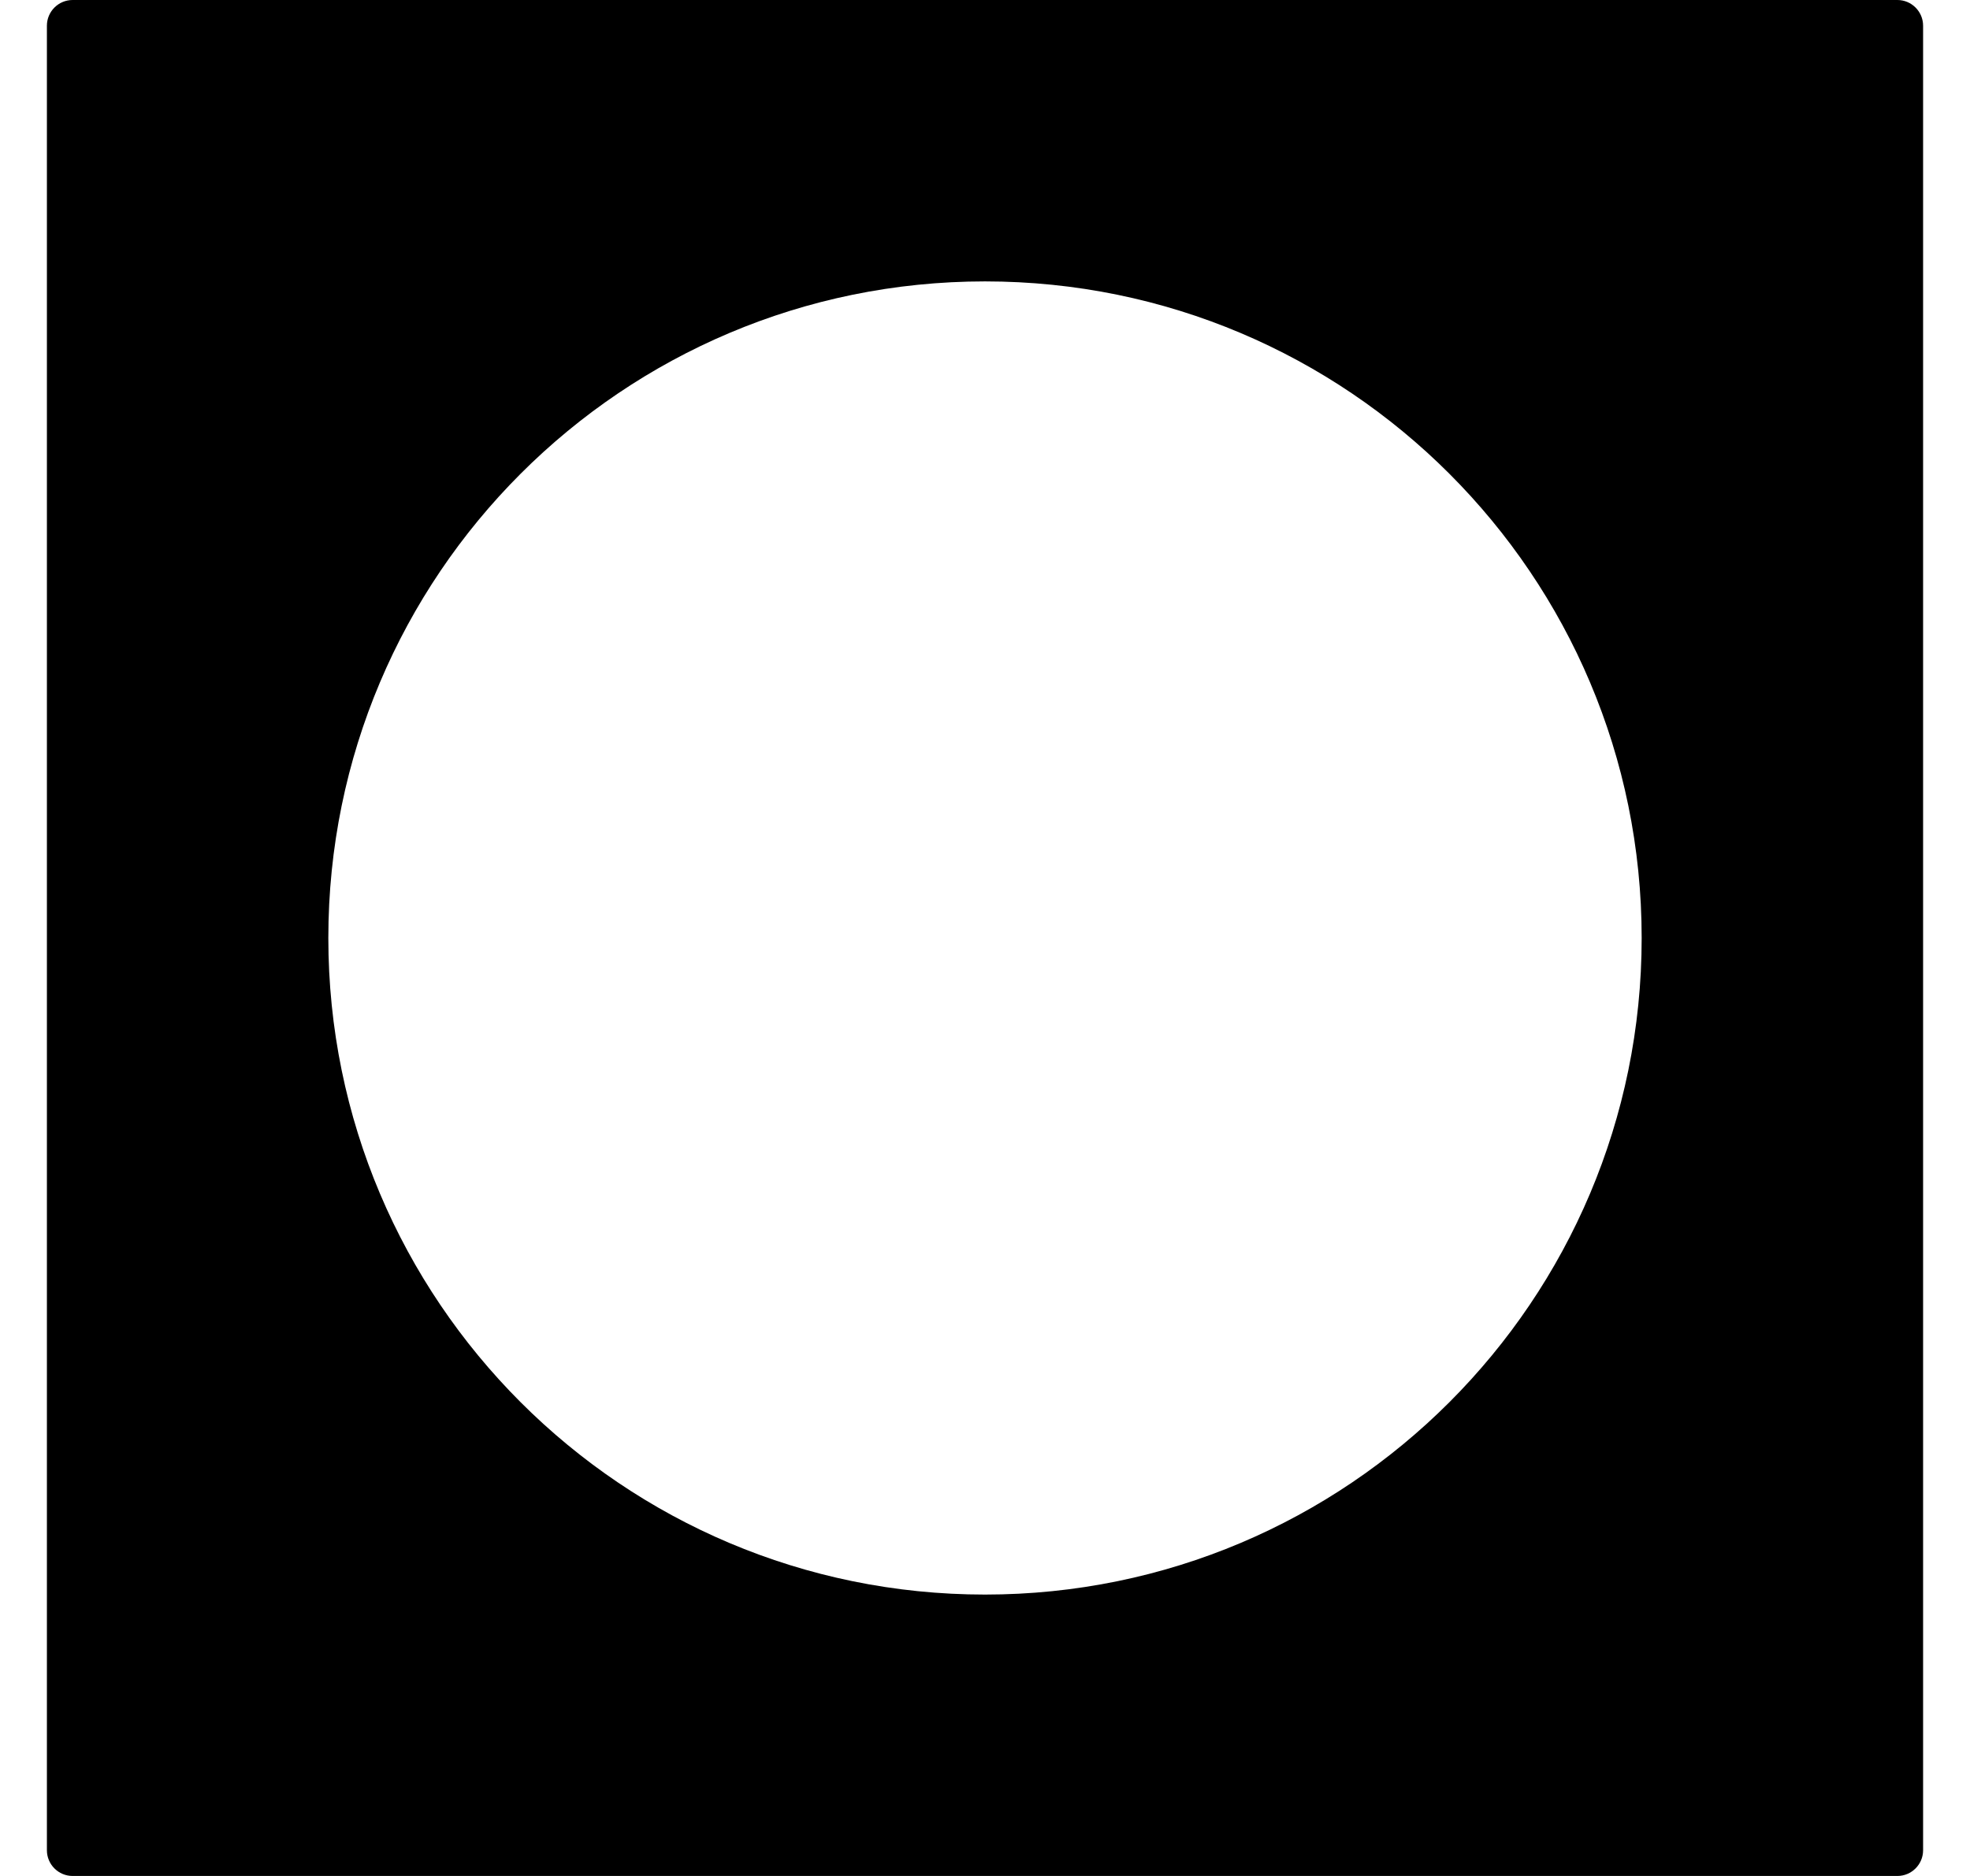 <svg width="21" height="20" viewBox="0 0 21 20" fill="none" xmlns="http://www.w3.org/2000/svg">
<g id="Generic Icon">
<path id="Subtract" fill-rule="evenodd" clip-rule="evenodd" d="M0.5 0.274C0.5 0.123 0.623 0 0.774 0H20.226C20.377 0 20.5 0.123 20.5 0.274V19.726C20.5 19.877 20.377 20 20.226 20H0.774C0.623 20 0.5 19.877 0.5 19.726V0.274ZM10.5 3C6.634 3 3.5 6.134 3.5 10C3.5 13.866 6.634 17 10.5 17C14.366 17 17.5 13.866 17.5 10C17.5 6.134 14.366 3 10.5 3Z" fill="black"/>
</g>
</svg>

